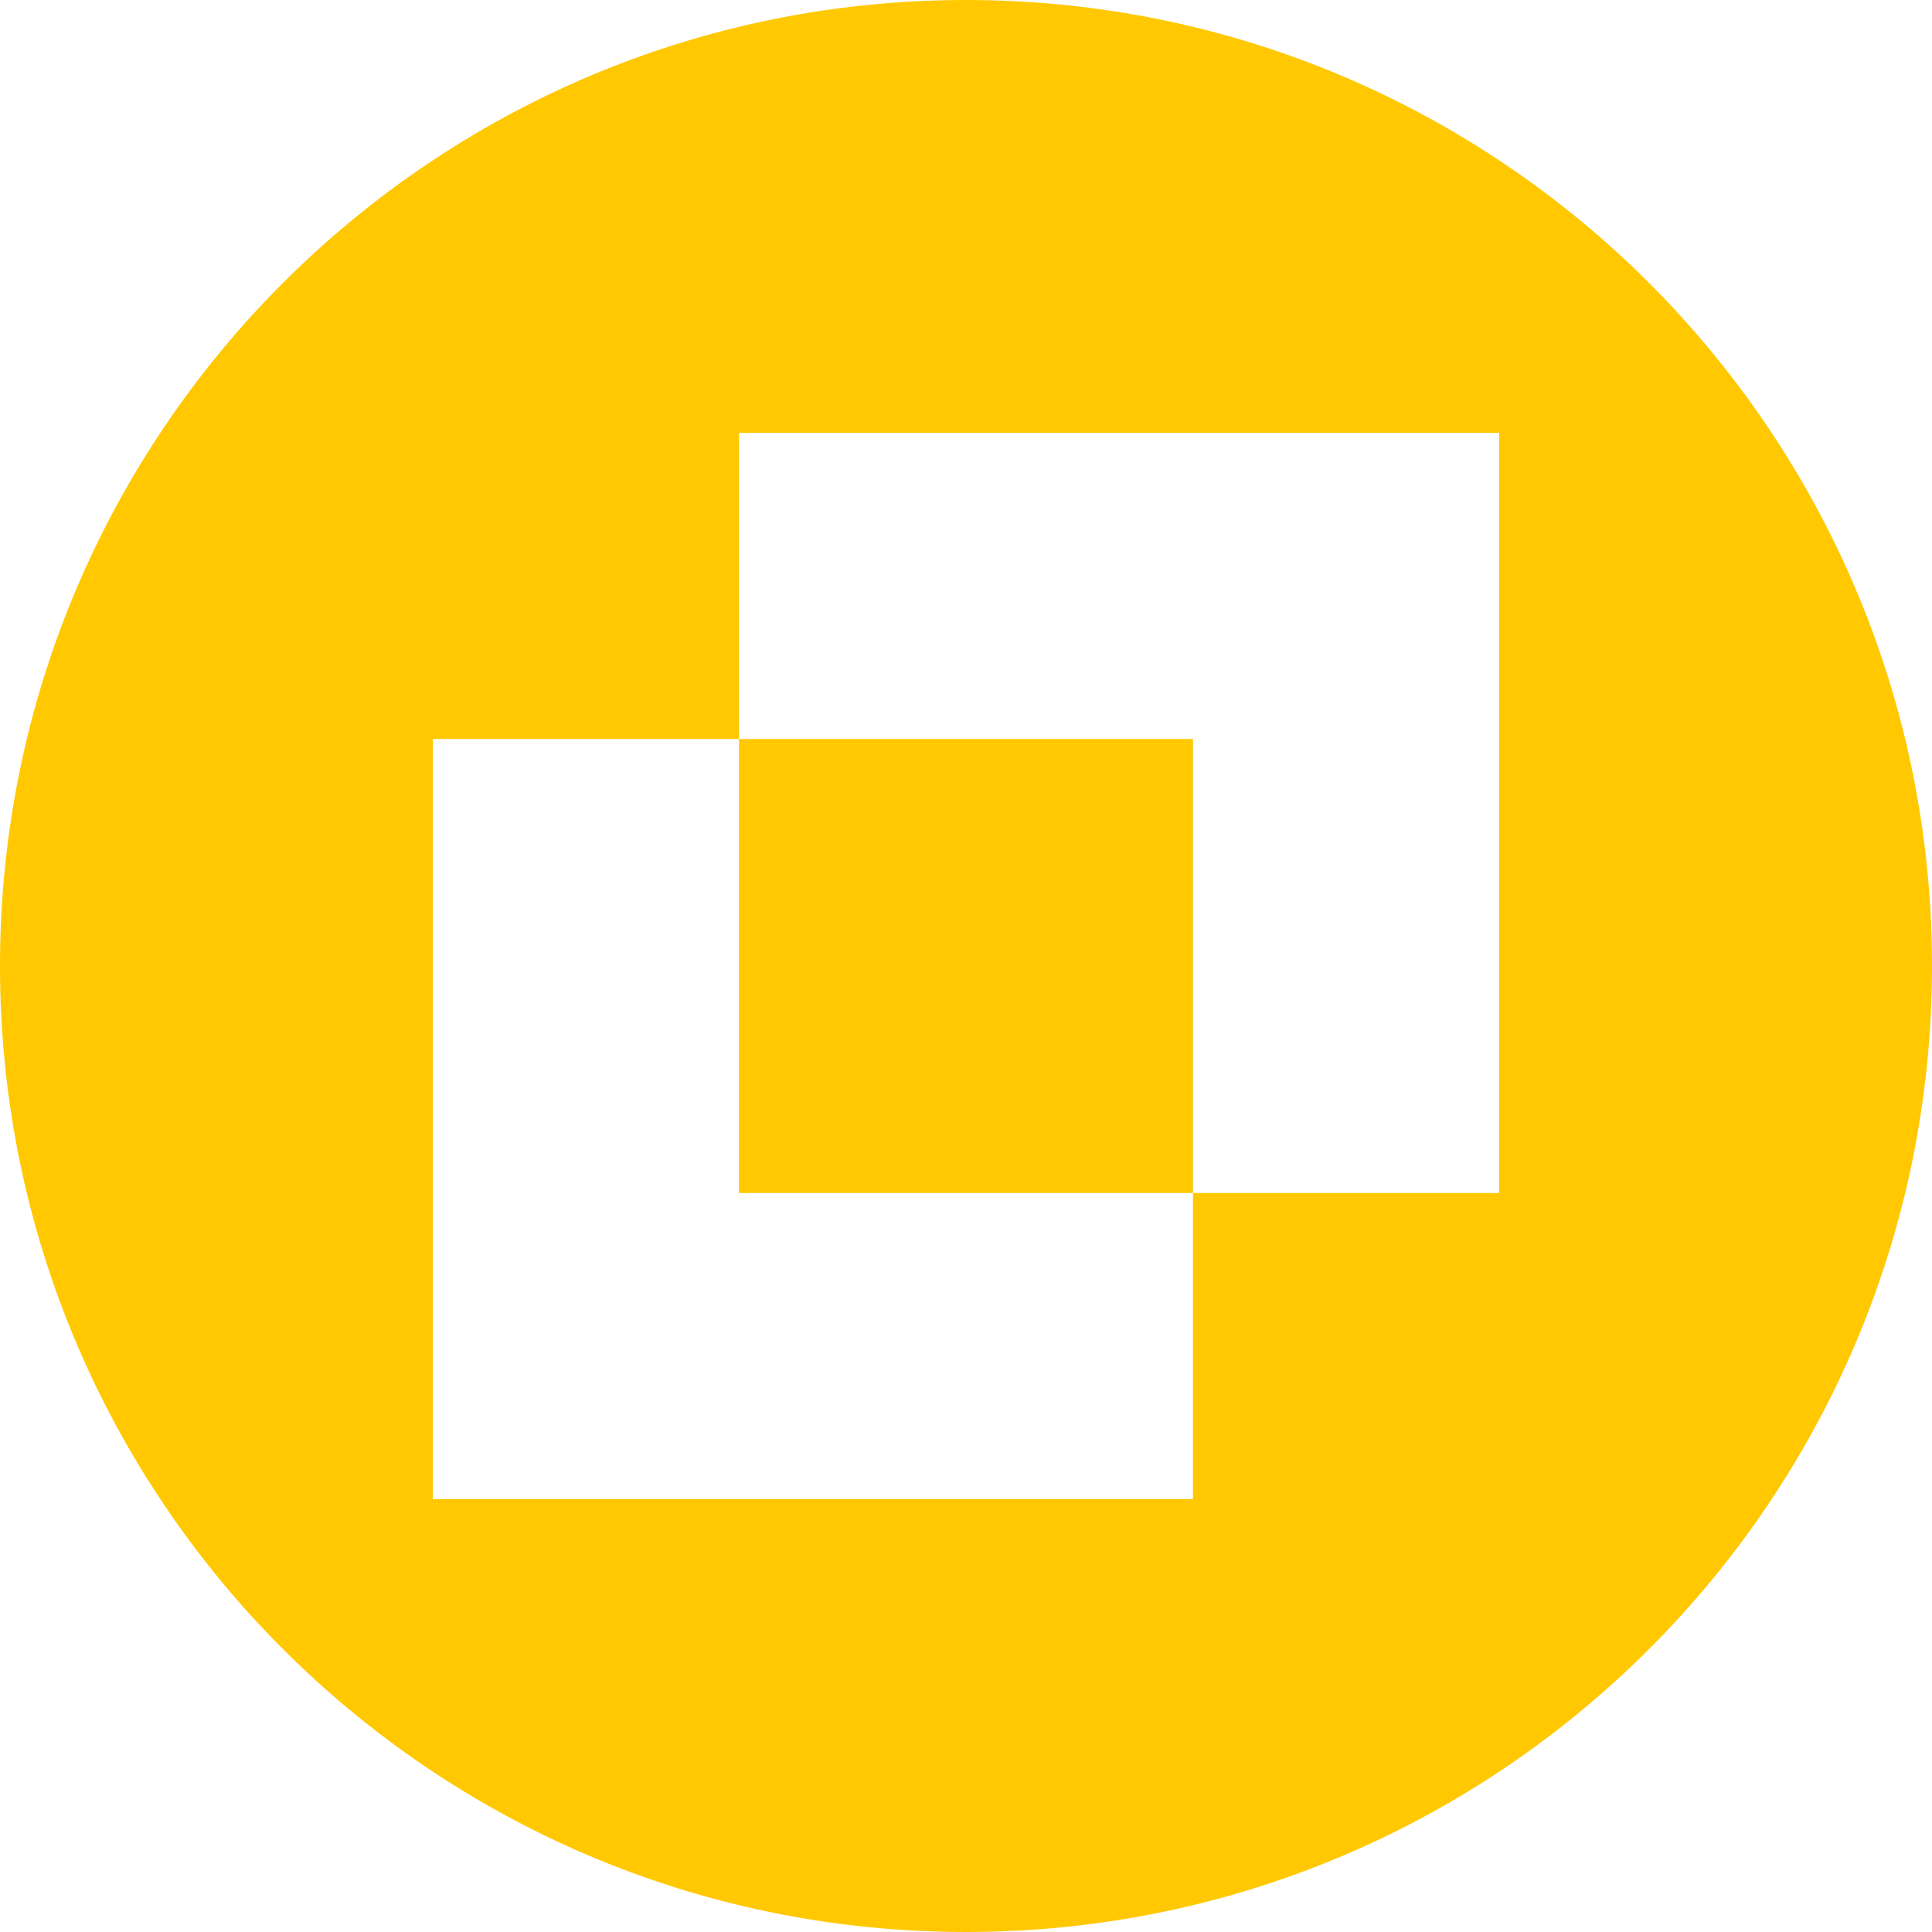 <svg width="183" height="183" viewBox="0 0 183 183" fill="none" xmlns="http://www.w3.org/2000/svg">
<path d="M91.5 0C142.034 0 183 40.966 183 91.5C183 142.034 142.034 183 91.5 183C40.966 183 0 142.034 0 91.5C0 40.966 40.966 0 91.5 0ZM41 70V142H113V113H70V70H41ZM70 41V70H113V113H142V41H70Z" fill="#FFC800"/>
</svg>
